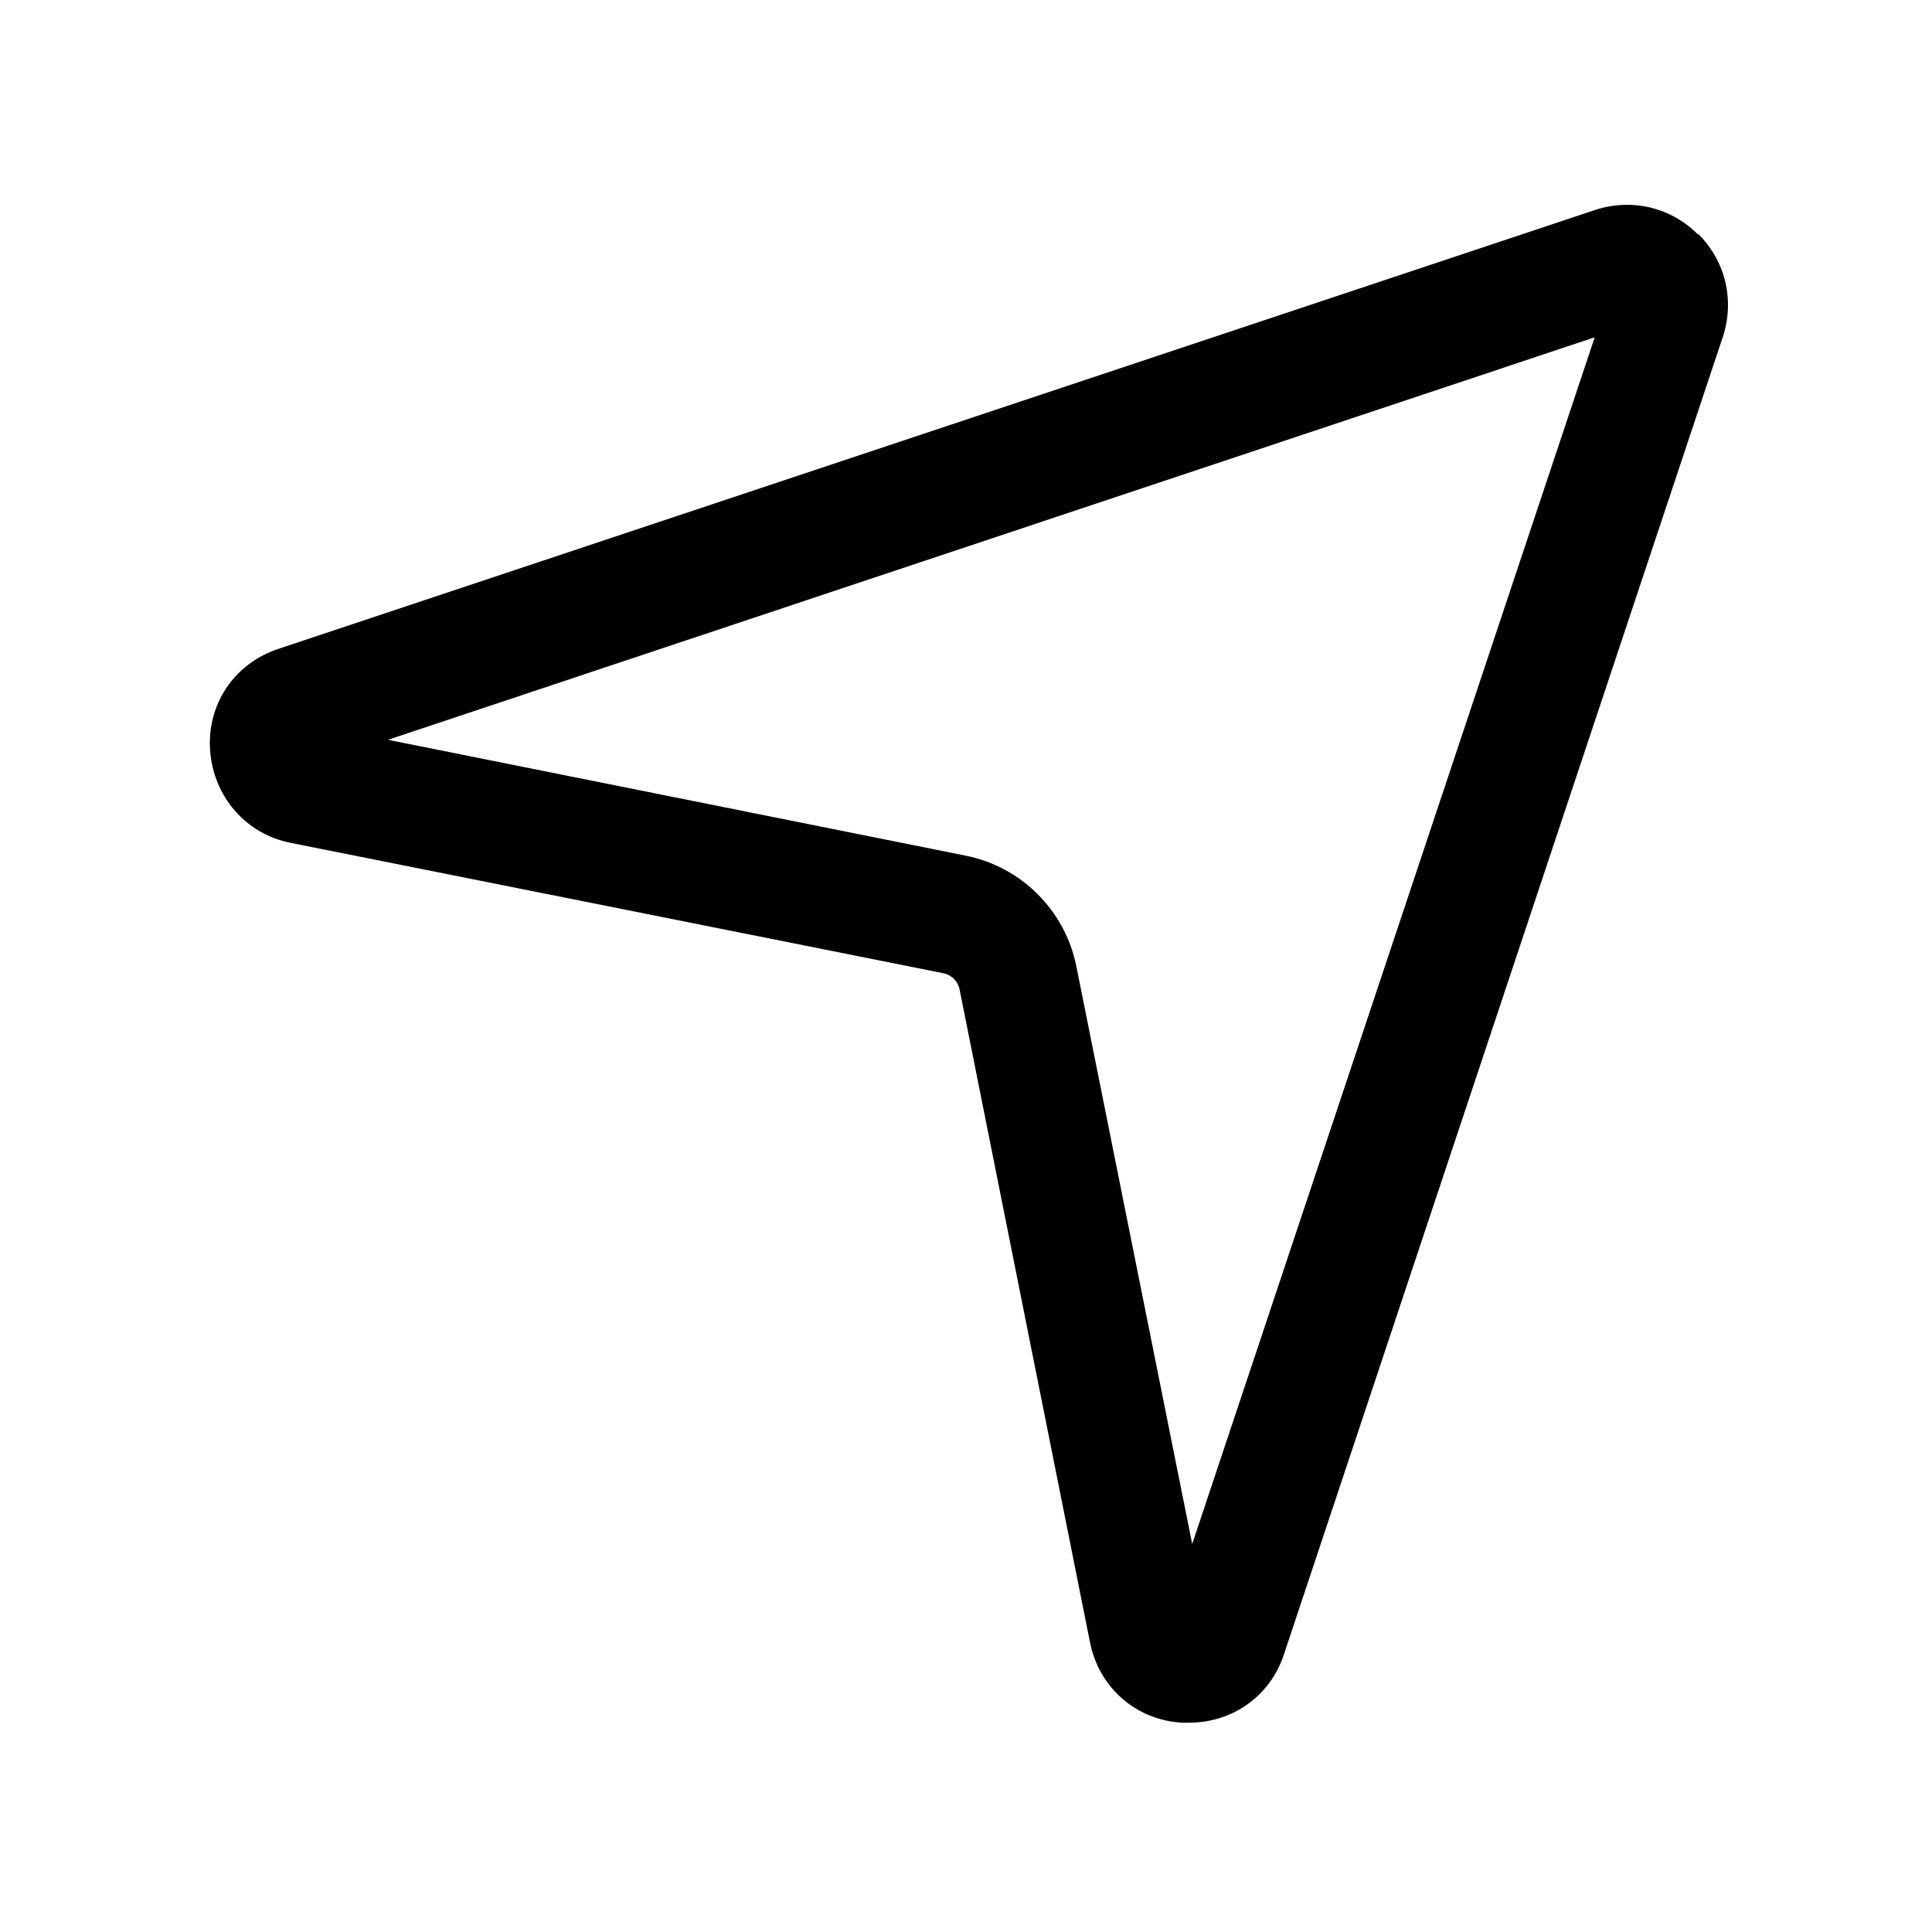 <?xml version="1.0" encoding="UTF-8"?><svg xmlns="http://www.w3.org/2000/svg" viewBox="0 0 24 24"><g id="a"/><g id="b"/><g id="c"/><g id="d"/><g id="e"/><g id="f"/><g id="g"/><g id="h"/><g id="i"/><g id="j"><path d="M21.09,2.91c-.34-.34-.83-.45-1.28-.3L3.46,8.06c-.55,.18-.89,.69-.85,1.26,.04,.57,.44,1.04,1,1.15l8.11,1.62c.1,.02,.18,.1,.2,.2l1.62,8.11c.11,.56,.57,.97,1.15,1,.03,0,.05,0,.08,0,.54,0,1.01-.33,1.18-.85L21.4,4.19c.15-.45,.04-.94-.3-1.28Zm-6.28,16.27l-1.44-7.18c-.14-.69-.68-1.23-1.37-1.37l-7.18-1.44,14.99-5-5,14.99Z"/></g><g id="k"/><g id="l"/><g id="m"/><g id="n"/><g id="o"/><g id="p"/><g id="q"/><g id="r"/><g id="s"/><g id="t"/><g id="u"/></svg>